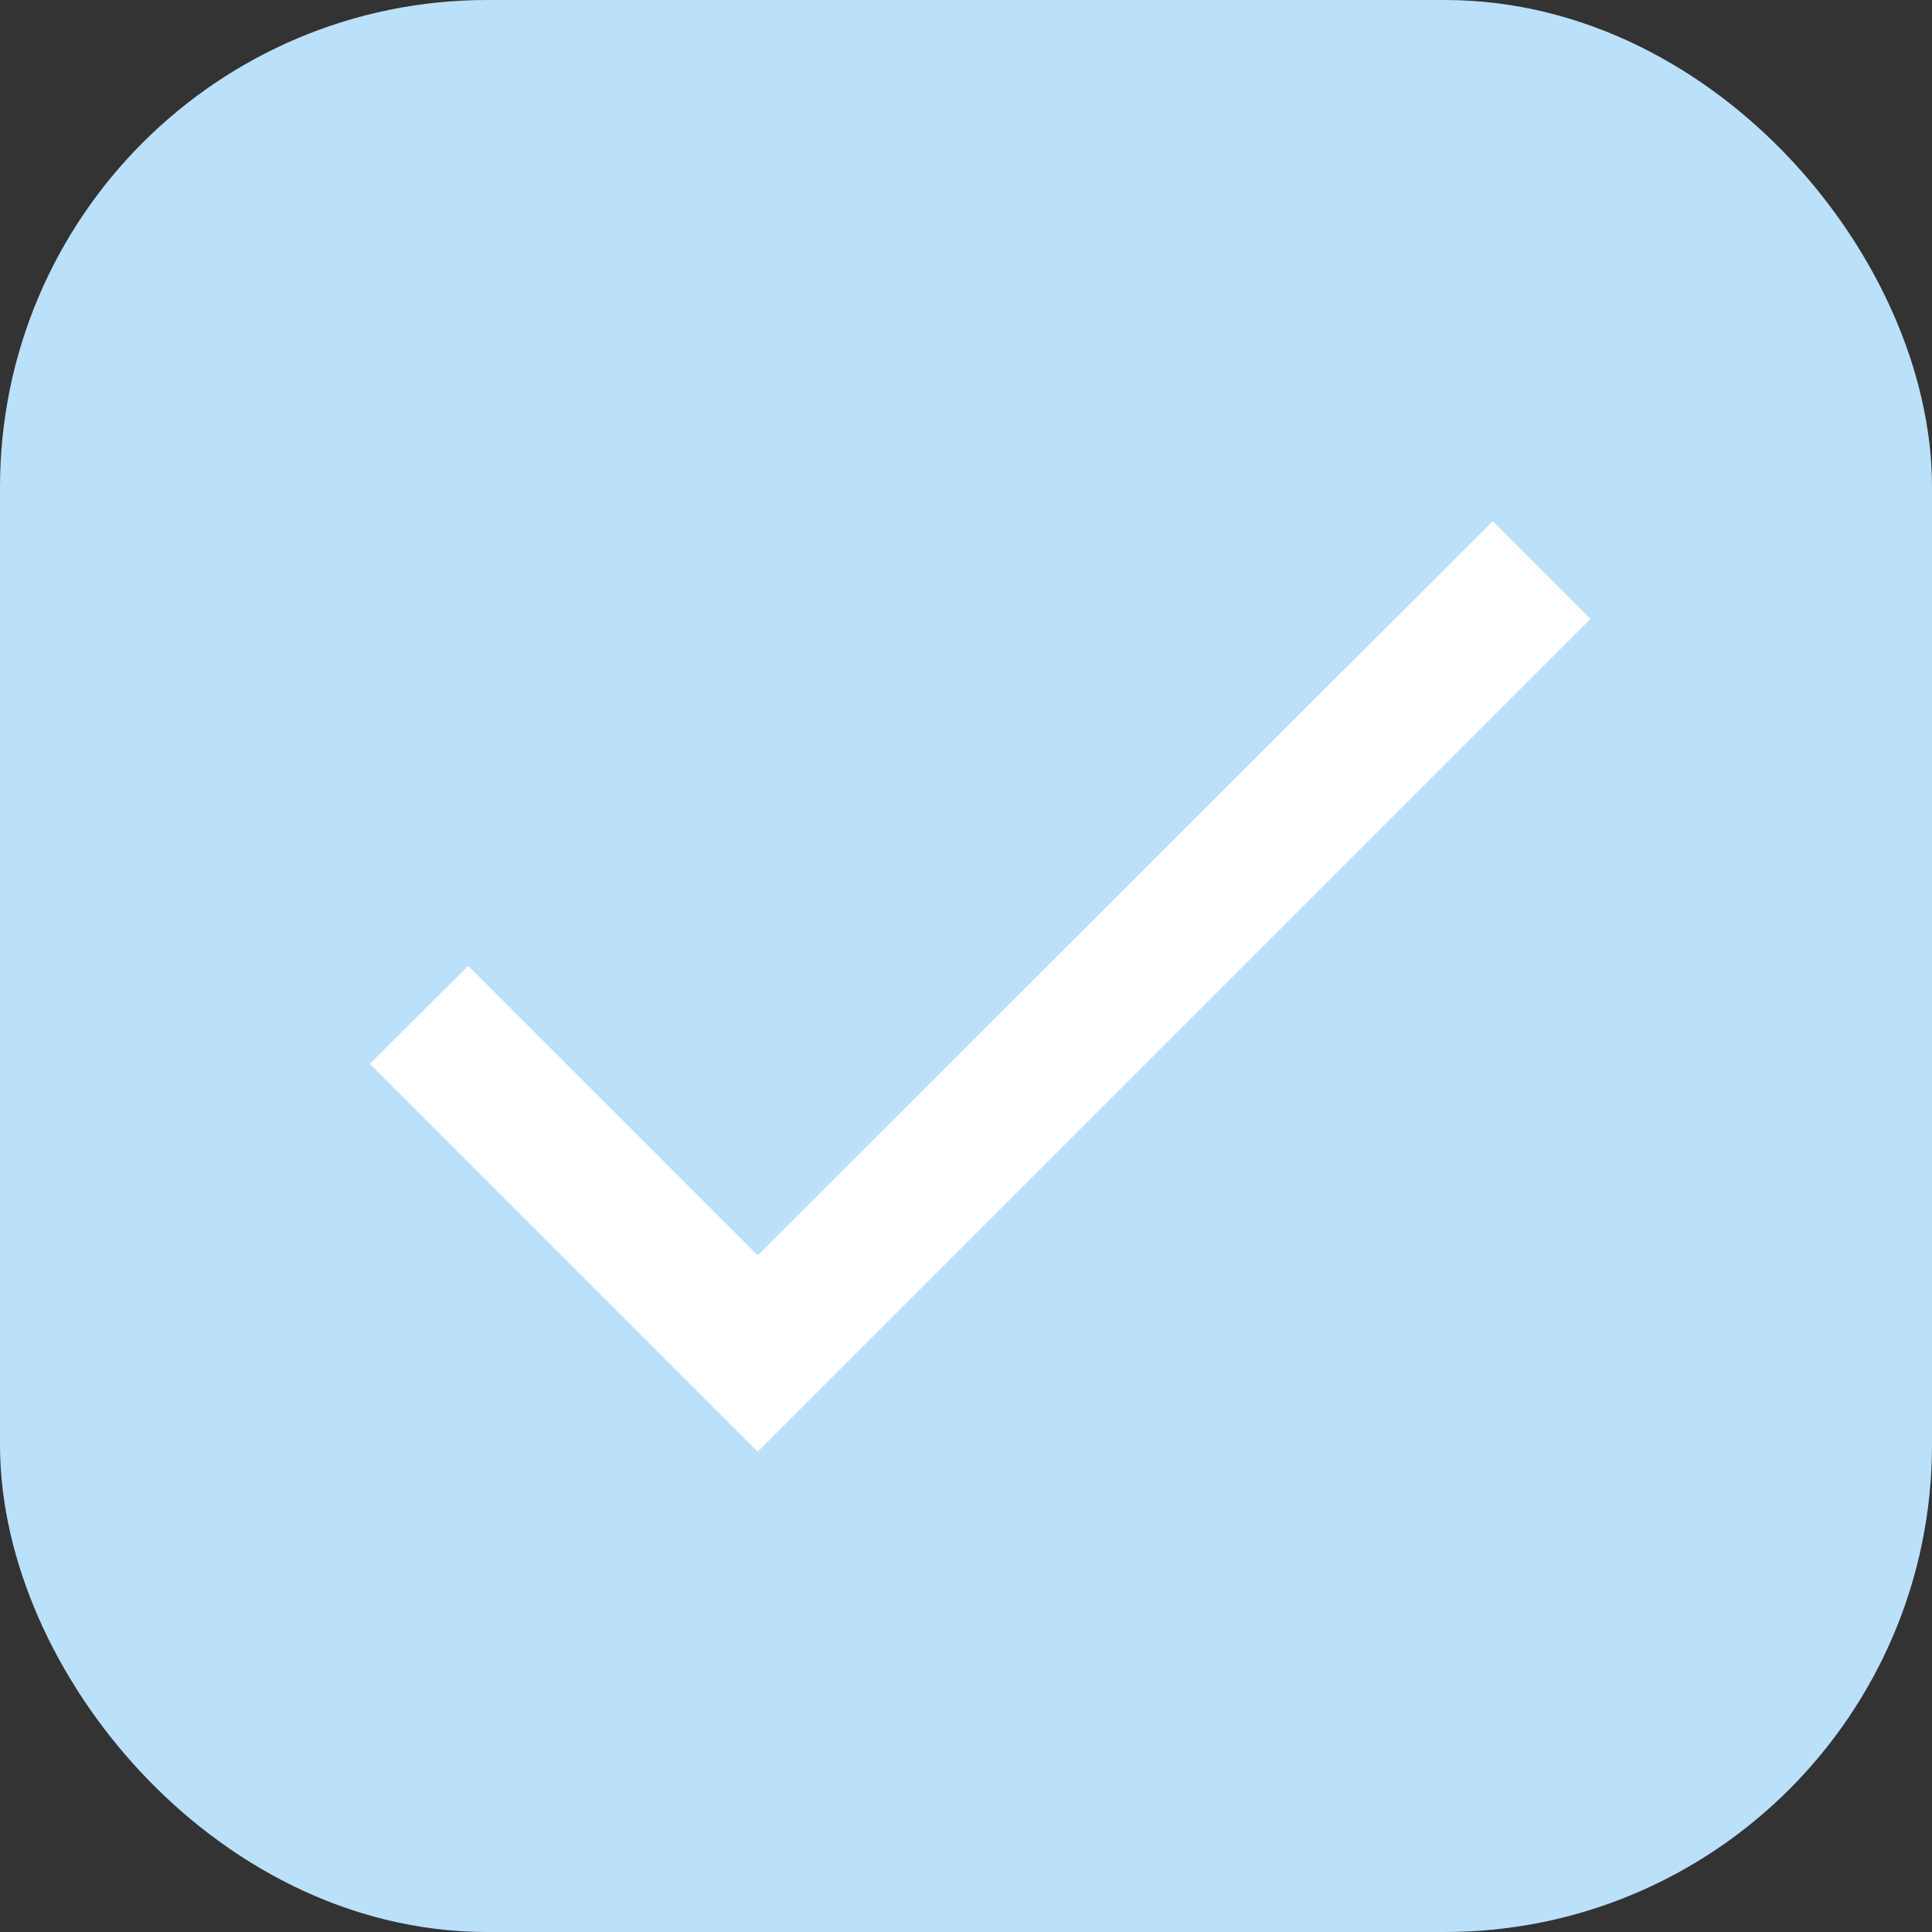 <svg width="20" height="20" viewBox="0 0 20 20" fill="none" xmlns="http://www.w3.org/2000/svg">
<rect x="0" y="0" width="20" height="20" fill="#333333" stroke="none"/>
<rect x="1" y="1" width="18" height="18" rx="4.043" fill="#BBE0FA" stroke="#BBE0FA" stroke-width="2"/>
<g clip-path="url(#clip0_917_4809)">
<path d="M7.844 12.995L4.848 9.999L3.828 11.012L7.844 15.028L16.465 6.407L15.452 5.395L7.844 12.995Z" fill="white"/>
</g>
<defs>
<clipPath id="clip0_917_4809">
<rect width="17.241" height="17.241" fill="white" transform="translate(1.379 1.379)"/>
</clipPath>
</defs>
</svg>
